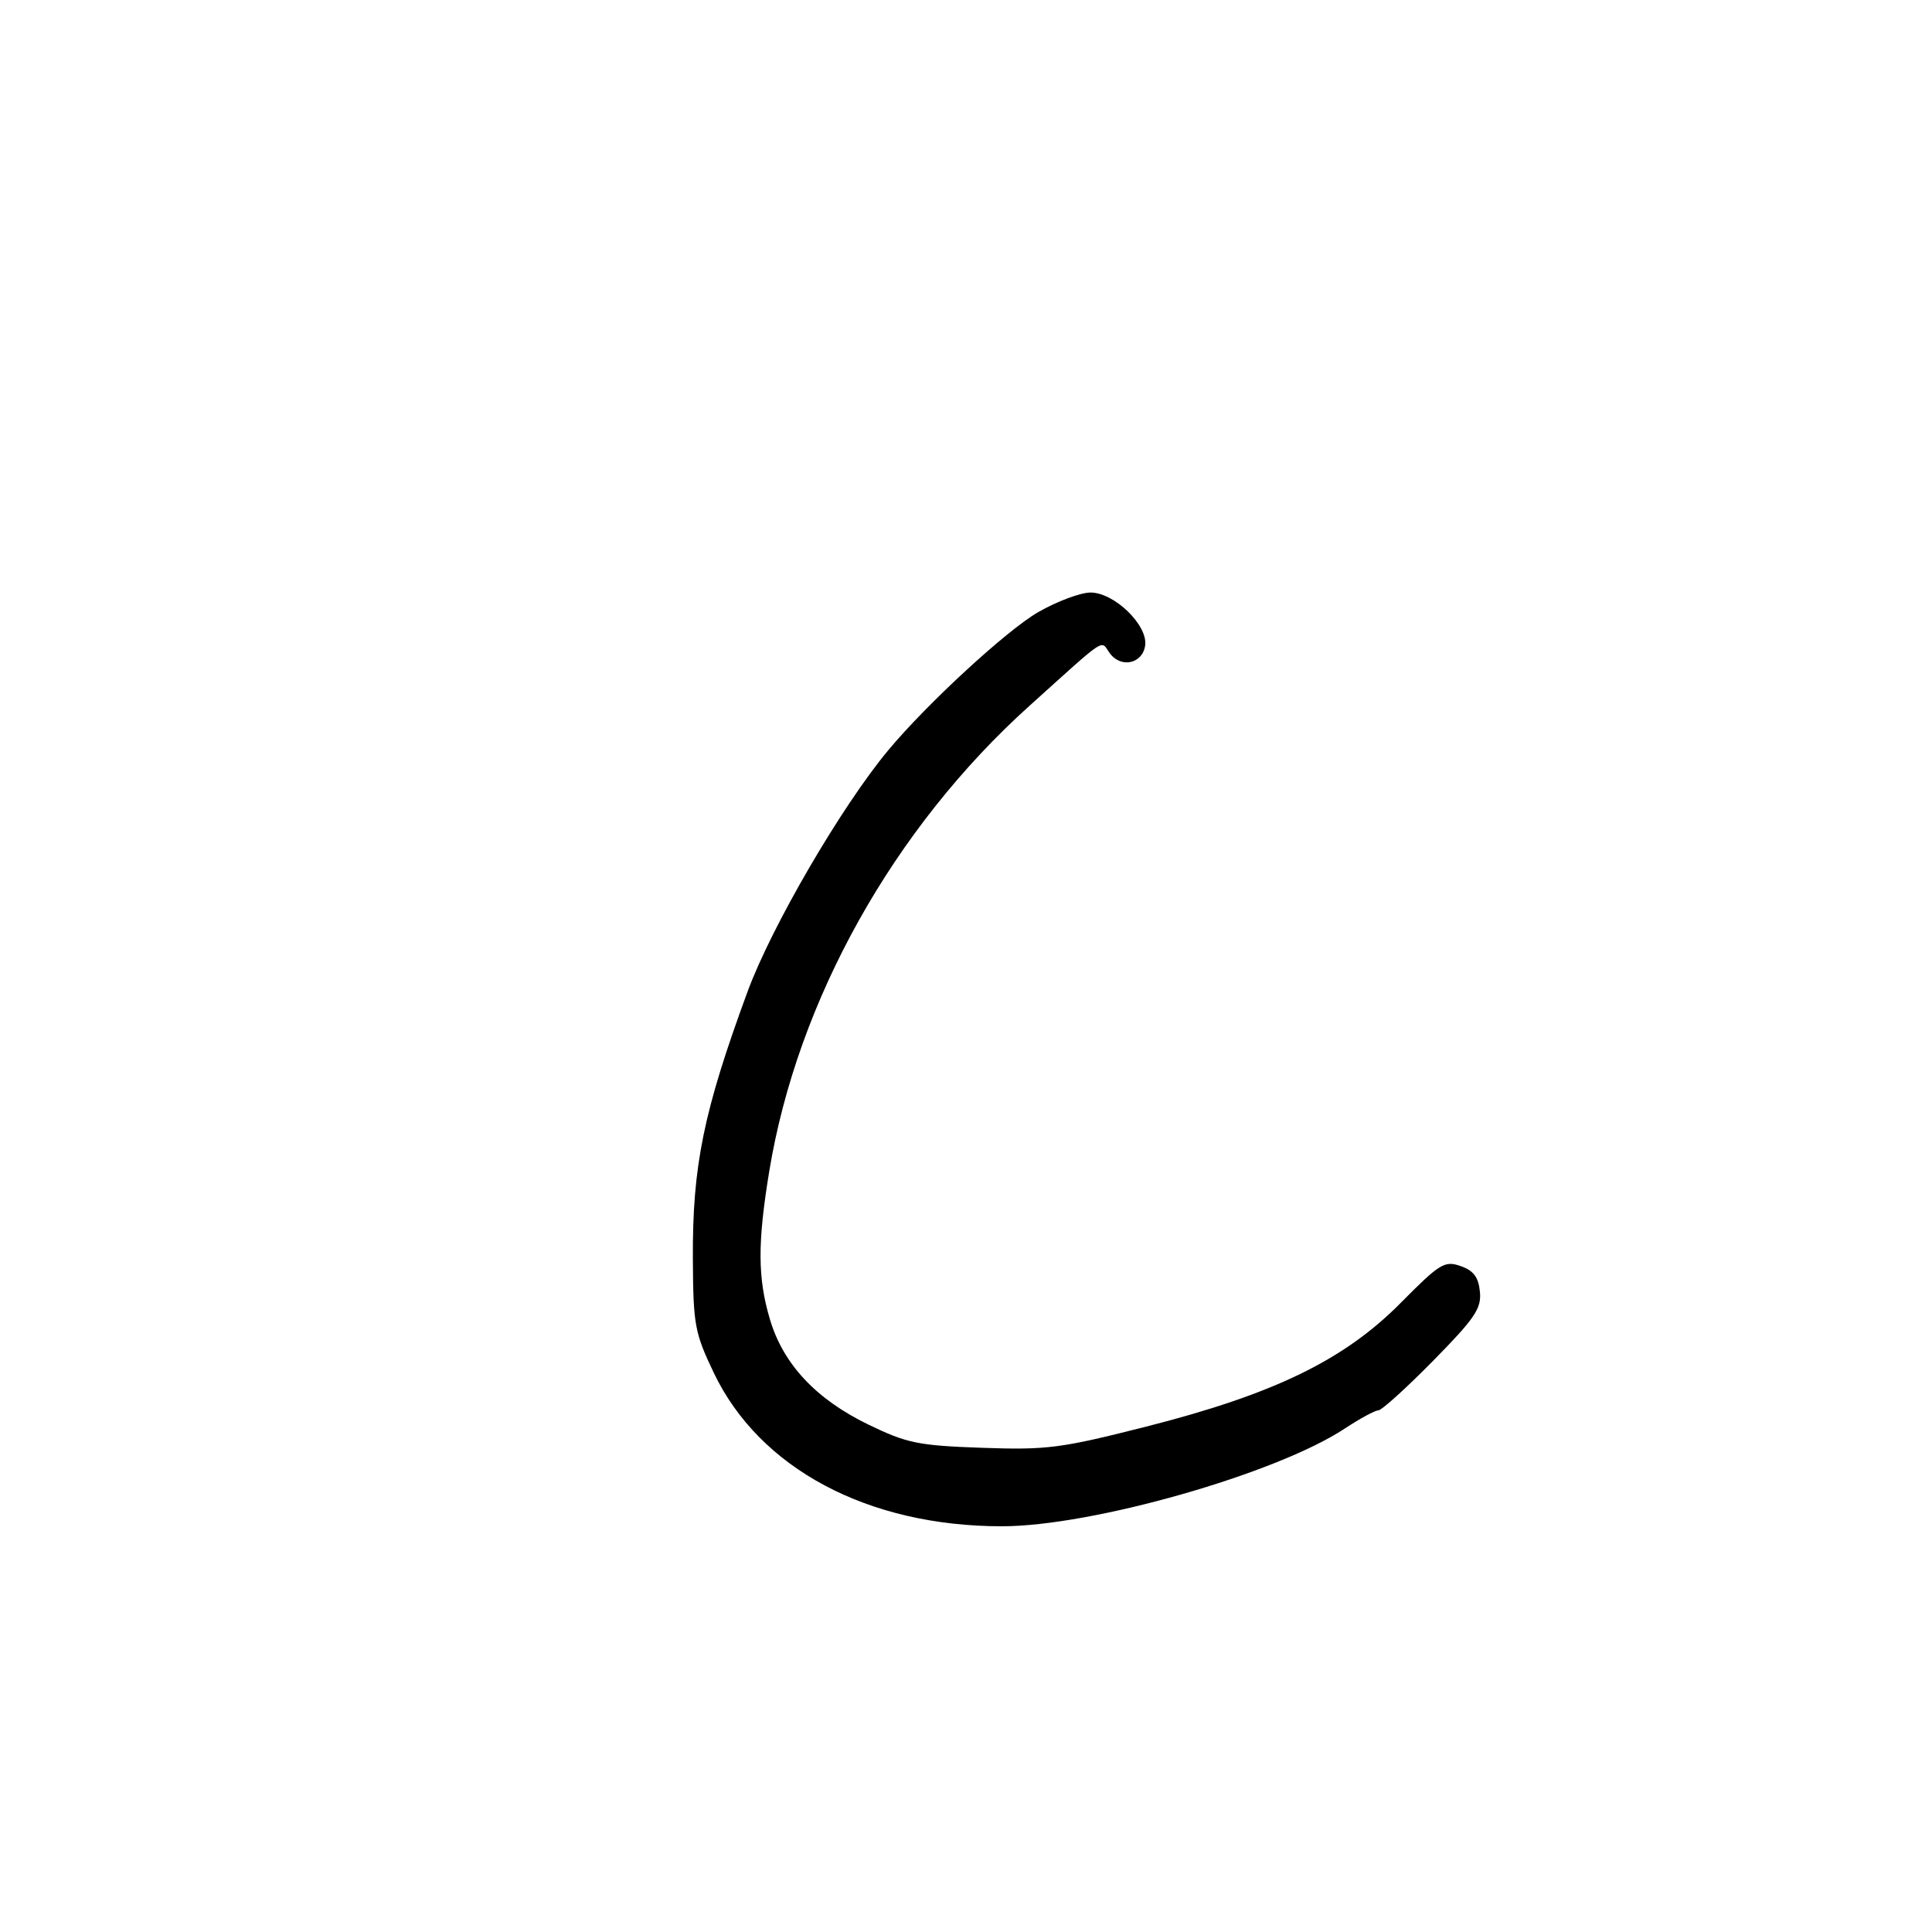 <svg xmlns="http://www.w3.org/2000/svg" width="300" height="300" viewBox="0 0 300 300" version="1.1">
	<path d="M 161.218 95.048 C 156.359 97.835, 143.919 109.292, 137.907 116.520 C 130.655 125.237, 119.803 143.862, 116.079 153.983 C 109.240 172.569, 107.508 181.039, 107.588 195.500 C 107.645 205.741, 107.869 206.960, 110.836 213.168 C 117.947 228.043, 134.764 237, 155.580 237 C 169.574 237, 198.150 228.857, 208.800 221.835 C 211.165 220.276, 213.519 219, 214.030 219 C 214.542 219, 218.367 215.538, 222.529 211.308 C 229.031 204.699, 230.056 203.187, 229.799 200.576 C 229.576 198.308, 228.814 197.296, 226.800 196.593 C 224.315 195.724, 223.570 196.183, 217.476 202.338 C 208.715 211.186, 197.808 216.485, 178.003 221.517 C 164.709 224.894, 162.592 225.168, 152.503 224.815 C 142.588 224.468, 140.845 224.112, 134.873 221.223 C 126.723 217.278, 121.623 211.835, 119.556 204.878 C 117.644 198.439, 117.618 193.045, 119.443 181.911 C 123.801 155.333, 138.759 128.581, 159.898 109.559 C 172.164 98.522, 170.835 99.392, 172.323 101.428 C 174.060 103.803, 177.415 103.074, 177.820 100.233 C 178.269 97.088, 173.011 91.997, 169.327 92.009 C 167.772 92.015, 164.123 93.382, 161.218 95.048" stroke="none" fill="black" fill-rule="evenodd"/>
</svg>